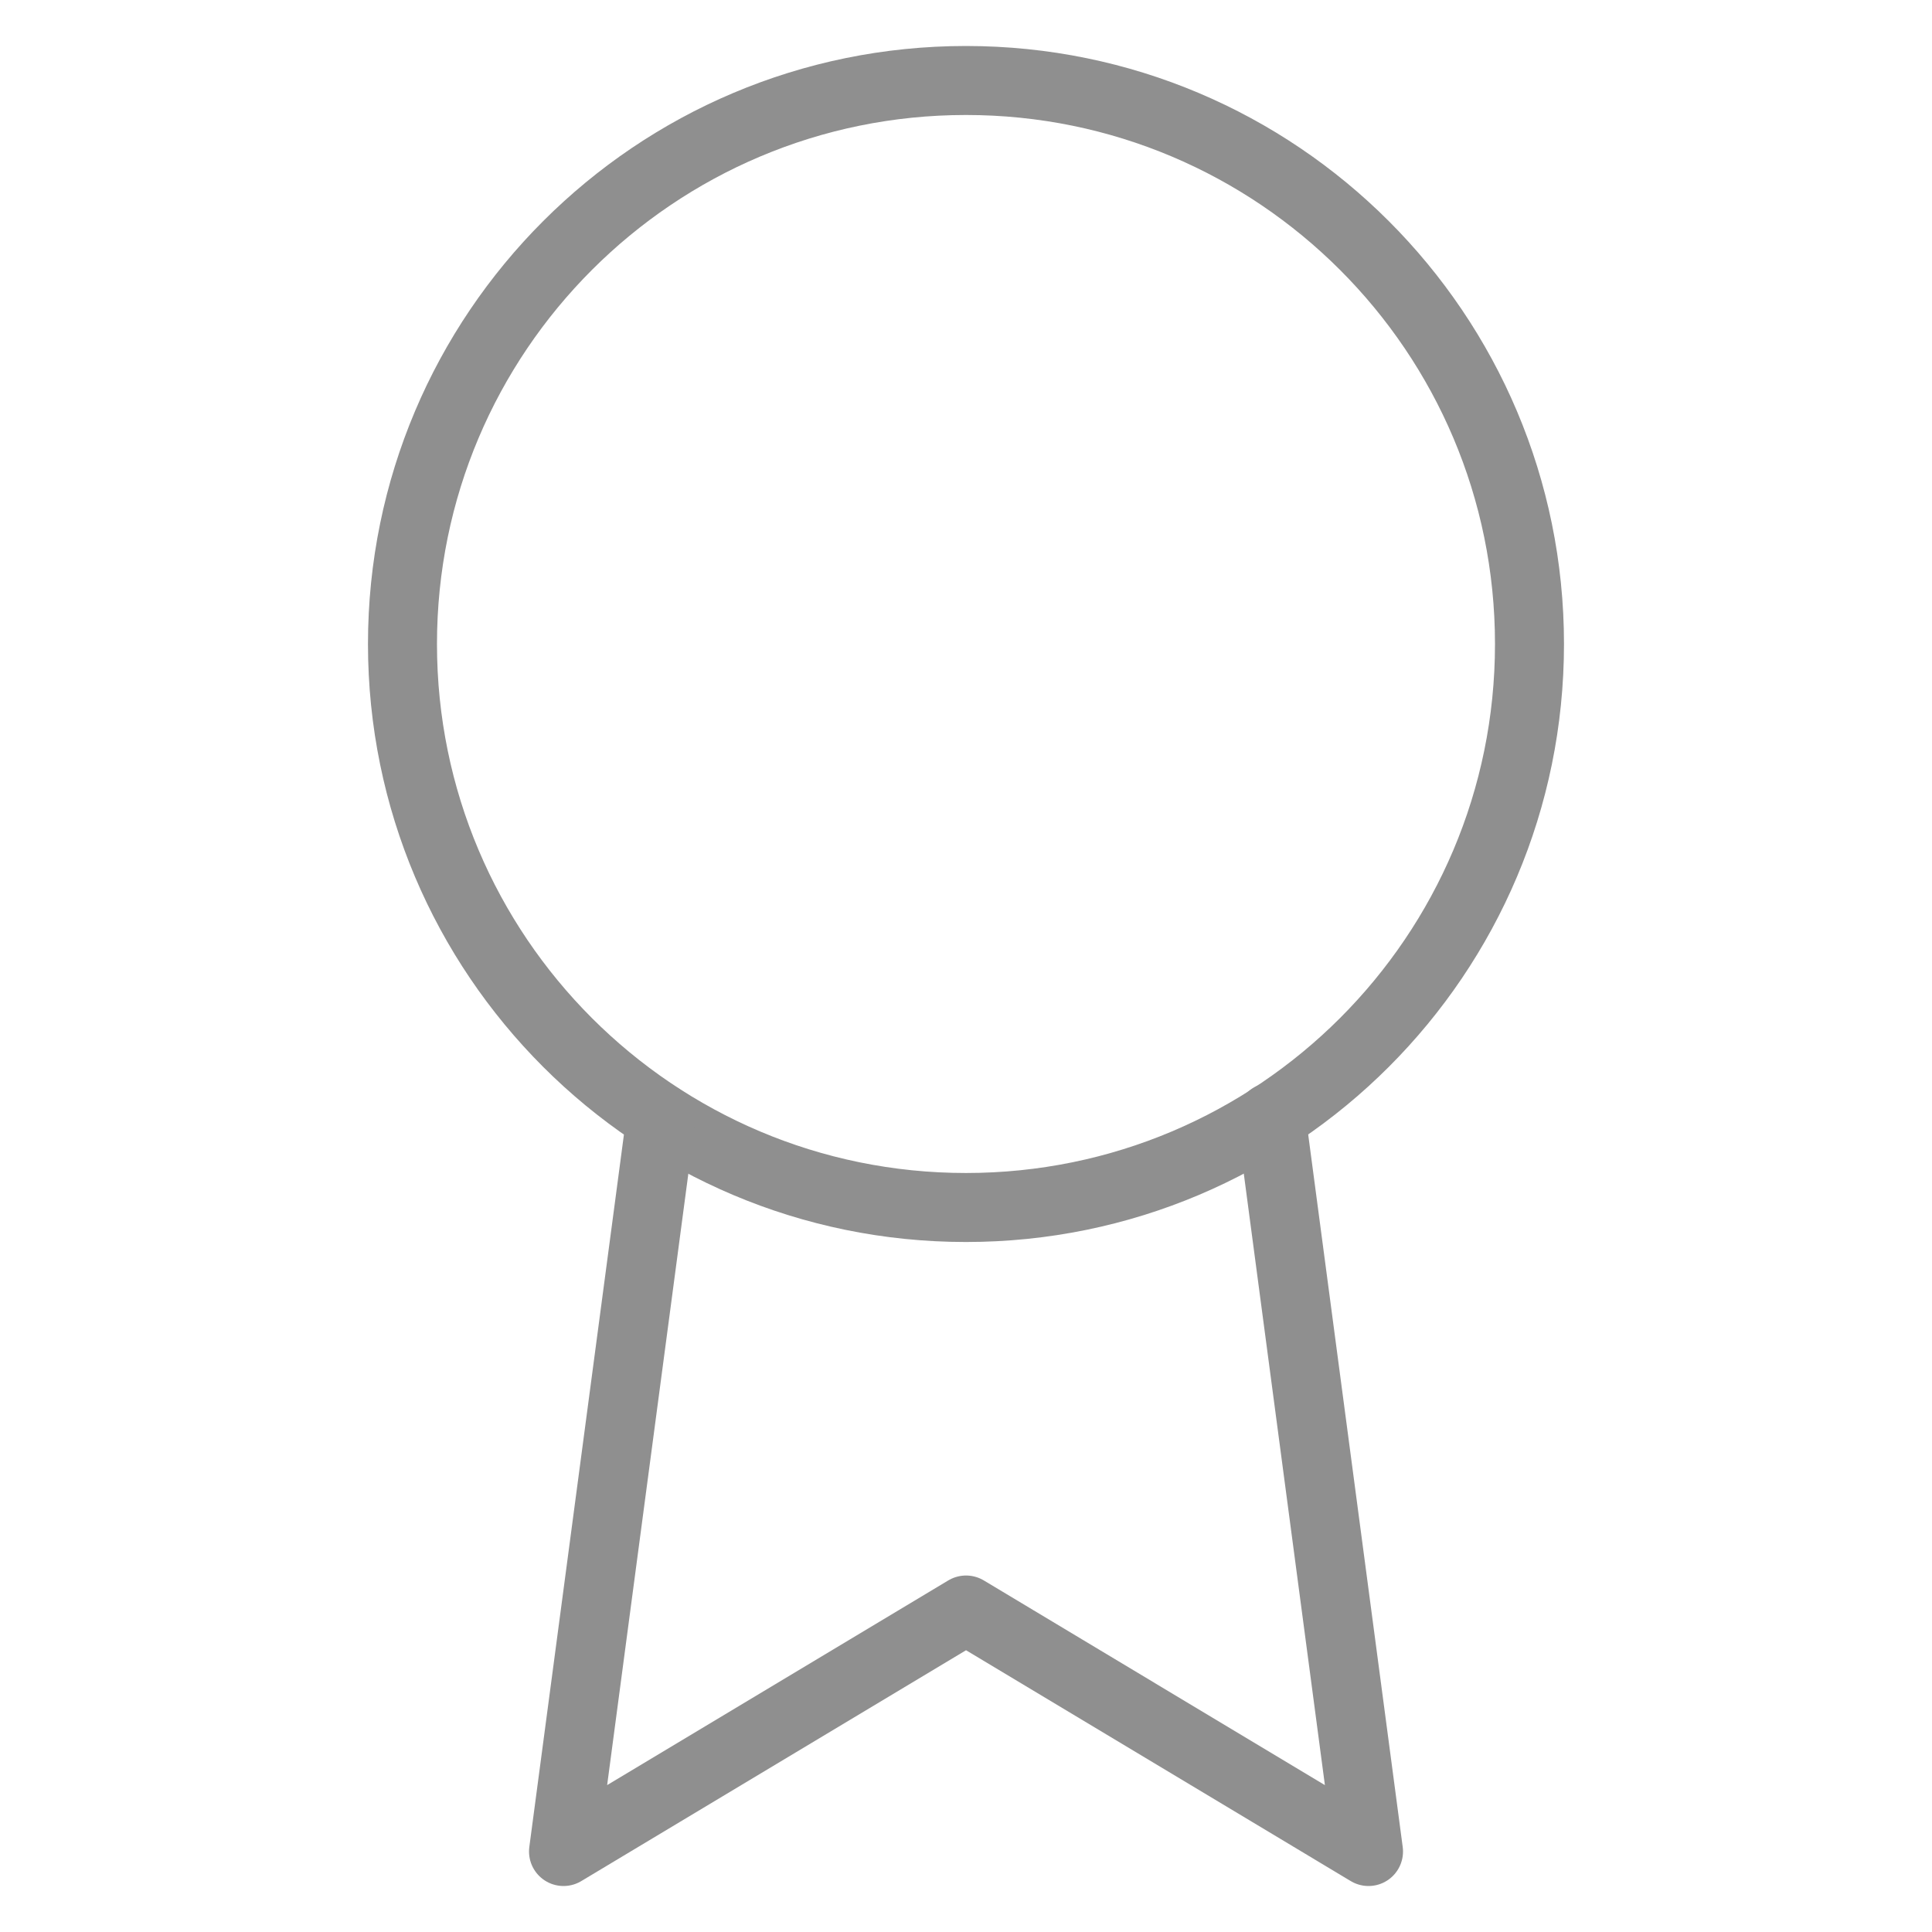 <svg width="56" height="56" viewBox="0 0 56 56" fill="none" xmlns="http://www.w3.org/2000/svg">
<path d="M27.999 35C37.02 35 44.333 27.688 44.333 18.667C44.333 9.646 37.02 2.333 27.999 2.333C18.979 2.333 11.666 9.646 11.666 18.667C11.666 27.688 18.979 35 27.999 35Z" stroke="#8F8F8F" stroke-width="2" stroke-linecap="round" stroke-linejoin="round"/>
<path d="M19.157 32.41L16.334 53.667L28.001 46.667L39.667 53.667L36.844 32.387" stroke="#8F8F8F" stroke-width="2" stroke-linecap="round" stroke-linejoin="round"/>
</svg>
